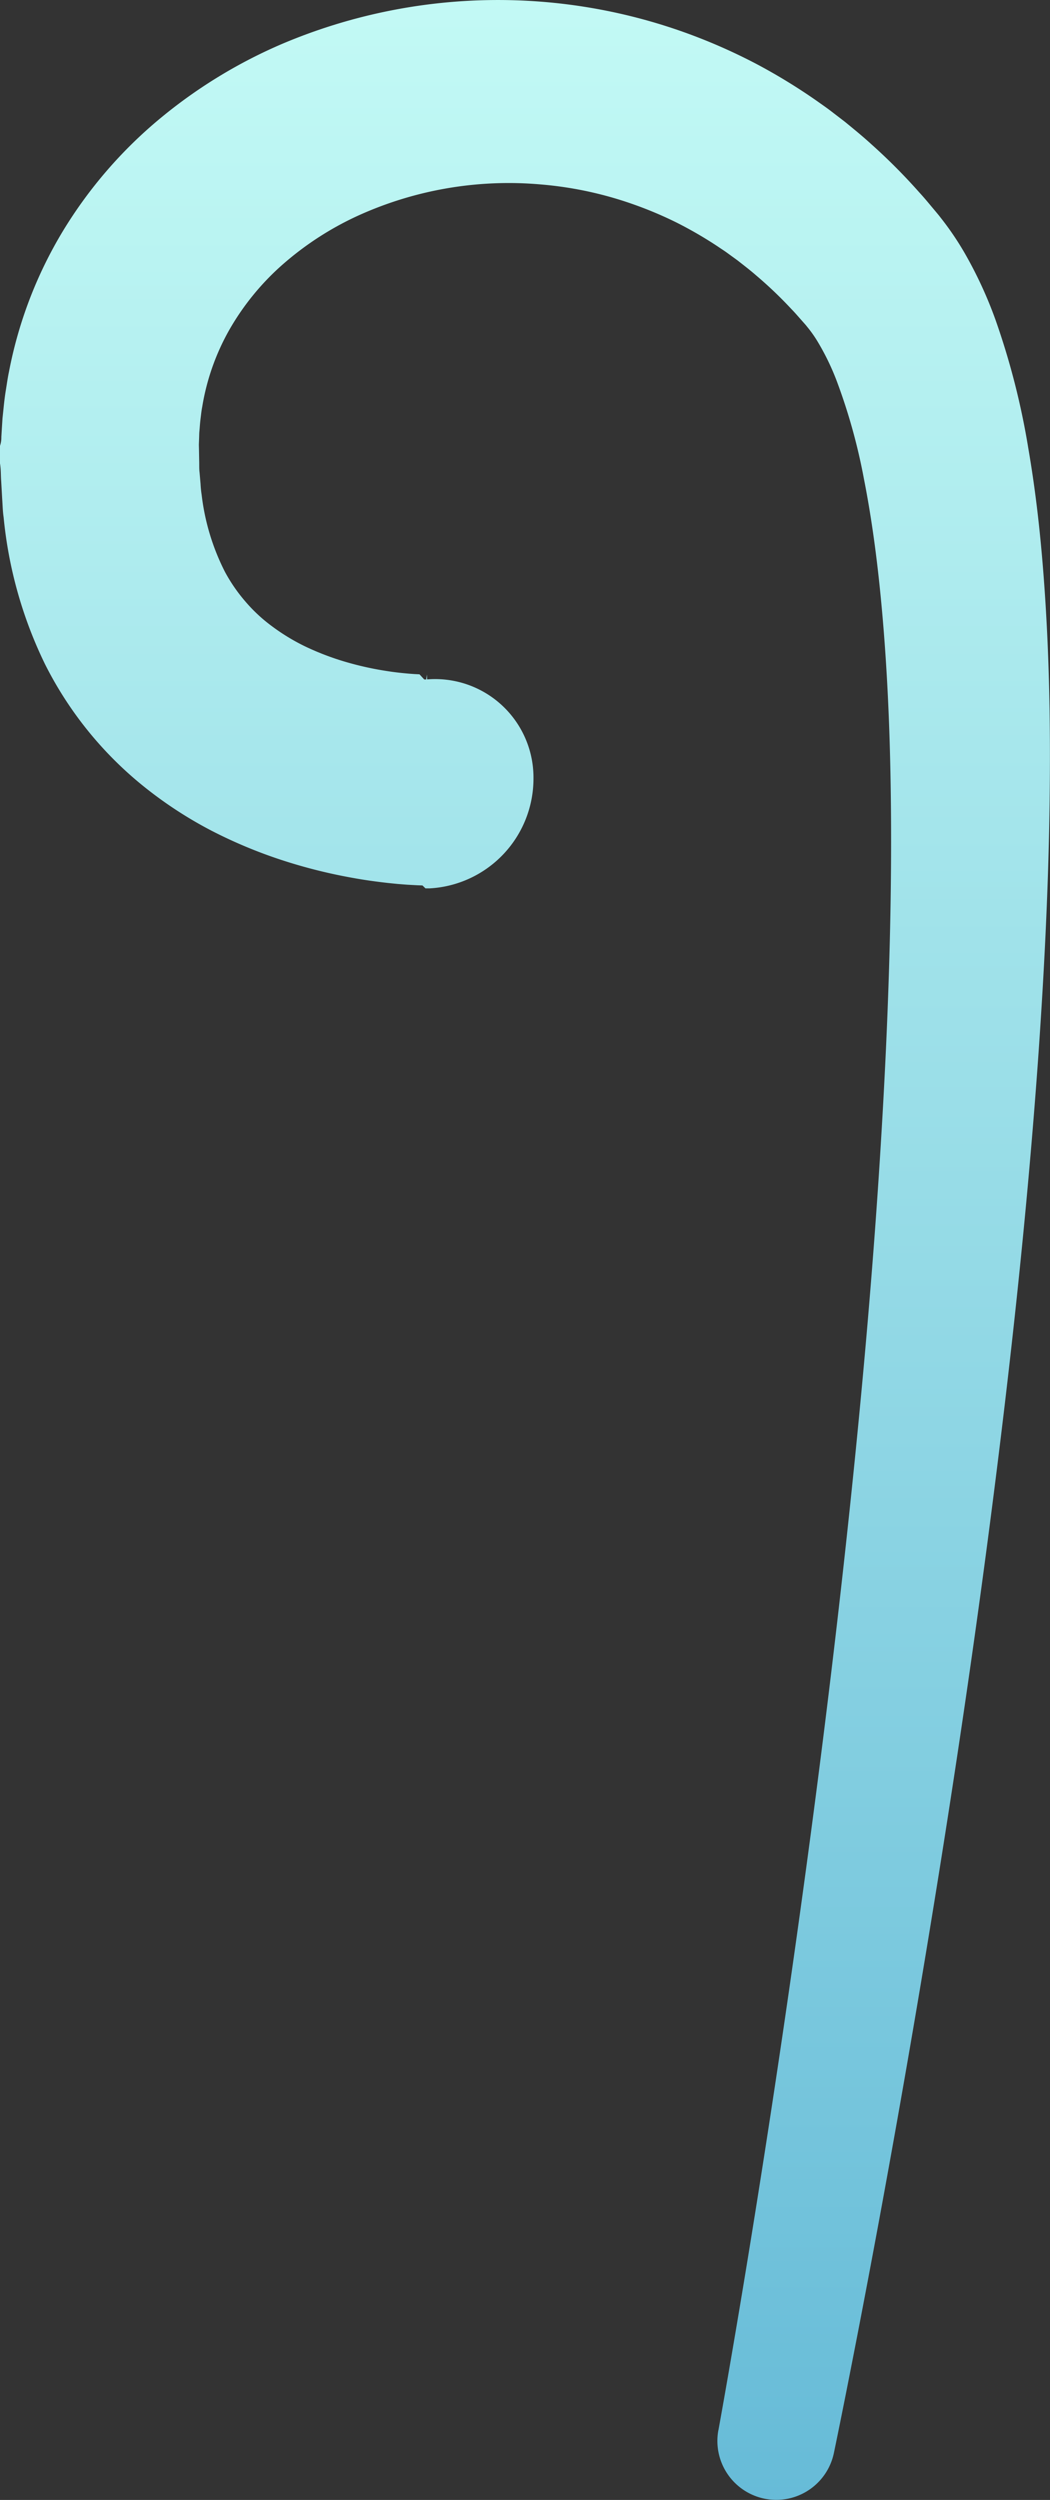 <svg xmlns="http://www.w3.org/2000/svg" xmlns:xlink="http://www.w3.org/1999/xlink" width="125.769" height="299.174" viewBox="0 0 125.769 299.174">
  <rect x="0" y="0" width="125.769" height="299.174" fill="#333333" stroke="none"/>
  <defs>
    <linearGradient id="a" x1="62.884" y1="304.82" x2="62.884" y2="-1.678" gradientUnits="userSpaceOnUse">
      <stop offset="0" stop-color="#65bad7"/>
      <stop offset="1" stop-color="#c3faf5"/>
    </linearGradient>
  </defs>
  <title>LightMushroom_7</title>
  <path d="M86.053,290.828c.82-4.522,1.613-9.137,2.384-13.718s1.524-9.186,2.256-13.785q2.2-13.8,4.178-27.628c2.637-18.437,4.987-36.906,6.937-55.387s3.5-36.977,4.341-55.418c.412-9.217.646-18.421.575-27.562s-.432-18.231-1.351-27.087c-.46-4.423-1.069-8.785-1.9-12.98a69.717,69.717,0,0,0-3.283-11.758A29.552,29.552,0,0,0,97.9,40.821a14.759,14.759,0,0,0-1.233-1.731l-.149-.187-.237-.267-.489-.553c-.325-.369-.648-.741-.992-1.09a49.142,49.142,0,0,0-4.223-4.028c-.728-.637-1.495-1.22-2.251-1.814l-1.165-.845c-.385-.287-.793-.537-1.186-.809a48.338,48.338,0,0,0-4.938-2.864,46.334,46.334,0,0,0-5.23-2.2,44.174,44.174,0,0,0-11.029-2.36,43.661,43.661,0,0,0-21.813,3.7,37.076,37.076,0,0,0-9.007,5.791A30.715,30.715,0,0,0,27.5,39.418a27.724,27.724,0,0,0-3.28,9.283c-.083.405-.123.822-.176,1.235s-.093.829-.123,1.248l-.053.626-.019.634-.024.634c-.011.208.007.46.008.687l.026,1.4c.016.462-.013.943.046,1.384l.116,1.346a13.138,13.138,0,0,0,.134,1.329,27.277,27.277,0,0,0,2.788,9.209A19.656,19.656,0,0,0,29.406,72a18.954,18.954,0,0,0,3.2,2.966,24.5,24.5,0,0,0,3.972,2.406,32.433,32.433,0,0,0,4.669,1.793,37.741,37.741,0,0,0,5.129,1.145c.875.14,1.755.233,2.615.309l.639.047.617.031.567.616h.245l.076-.6.031.6H51.08A11.783,11.783,0,0,1,63.9,93.154a13.158,13.158,0,0,1-12.442,13.16h-.493l-.362-.351-.631-.023-1.185-.065-1.133-.088-1.108-.111c-1.466-.164-2.907-.362-4.336-.625a62.57,62.57,0,0,1-8.5-2.138,57.171,57.171,0,0,1-8.318-3.472,49.189,49.189,0,0,1-7.866-5.081A44.3,44.3,0,0,1,5.4,79.5,51.324,51.324,0,0,1,.434,61.9c-.11-.736-.117-1.443-.17-2.164L.143,57.586C.087,56.861.125,56.171,0,55.464V53.356a3.083,3.083,0,0,0,.162-1.065l.067-1.118L.3,50.056l.117-1.12c.075-.745.159-1.49.282-2.235s.221-1.488.379-2.228A51.134,51.134,0,0,1,7.561,27.609,53.731,53.731,0,0,1,19.179,14.175,59.739,59.739,0,0,1,33.916,5.2,66.324,66.324,0,0,1,83.2,4.321,67.449,67.449,0,0,1,90.8,7.758a69.513,69.513,0,0,1,7.084,4.35c.56.4,1.135.79,1.68,1.212l1.642,1.259c1.065.871,2.132,1.741,3.145,2.665a70.093,70.093,0,0,1,5.778,5.8c.462.5.9,1.02,1.331,1.539l.653.778.332.4.391.5a35.476,35.476,0,0,1,2.727,4.052,49.955,49.955,0,0,1,3.688,7.989,89.414,89.414,0,0,1,3.916,15.324c.863,5.005,1.417,9.934,1.8,14.824.766,9.778.891,19.406.734,28.974s-.644,19.062-1.3,28.519c-1.333,18.913-3.39,37.669-5.822,56.346s-5.279,37.263-8.4,55.793q-2.343,13.9-4.905,27.753-1.282,6.927-2.622,13.847c-.9,4.622-1.8,9.206-2.767,13.866a7.052,7.052,0,0,1-13.846-2.678Z" fill="url(#a)"/>
</svg>
